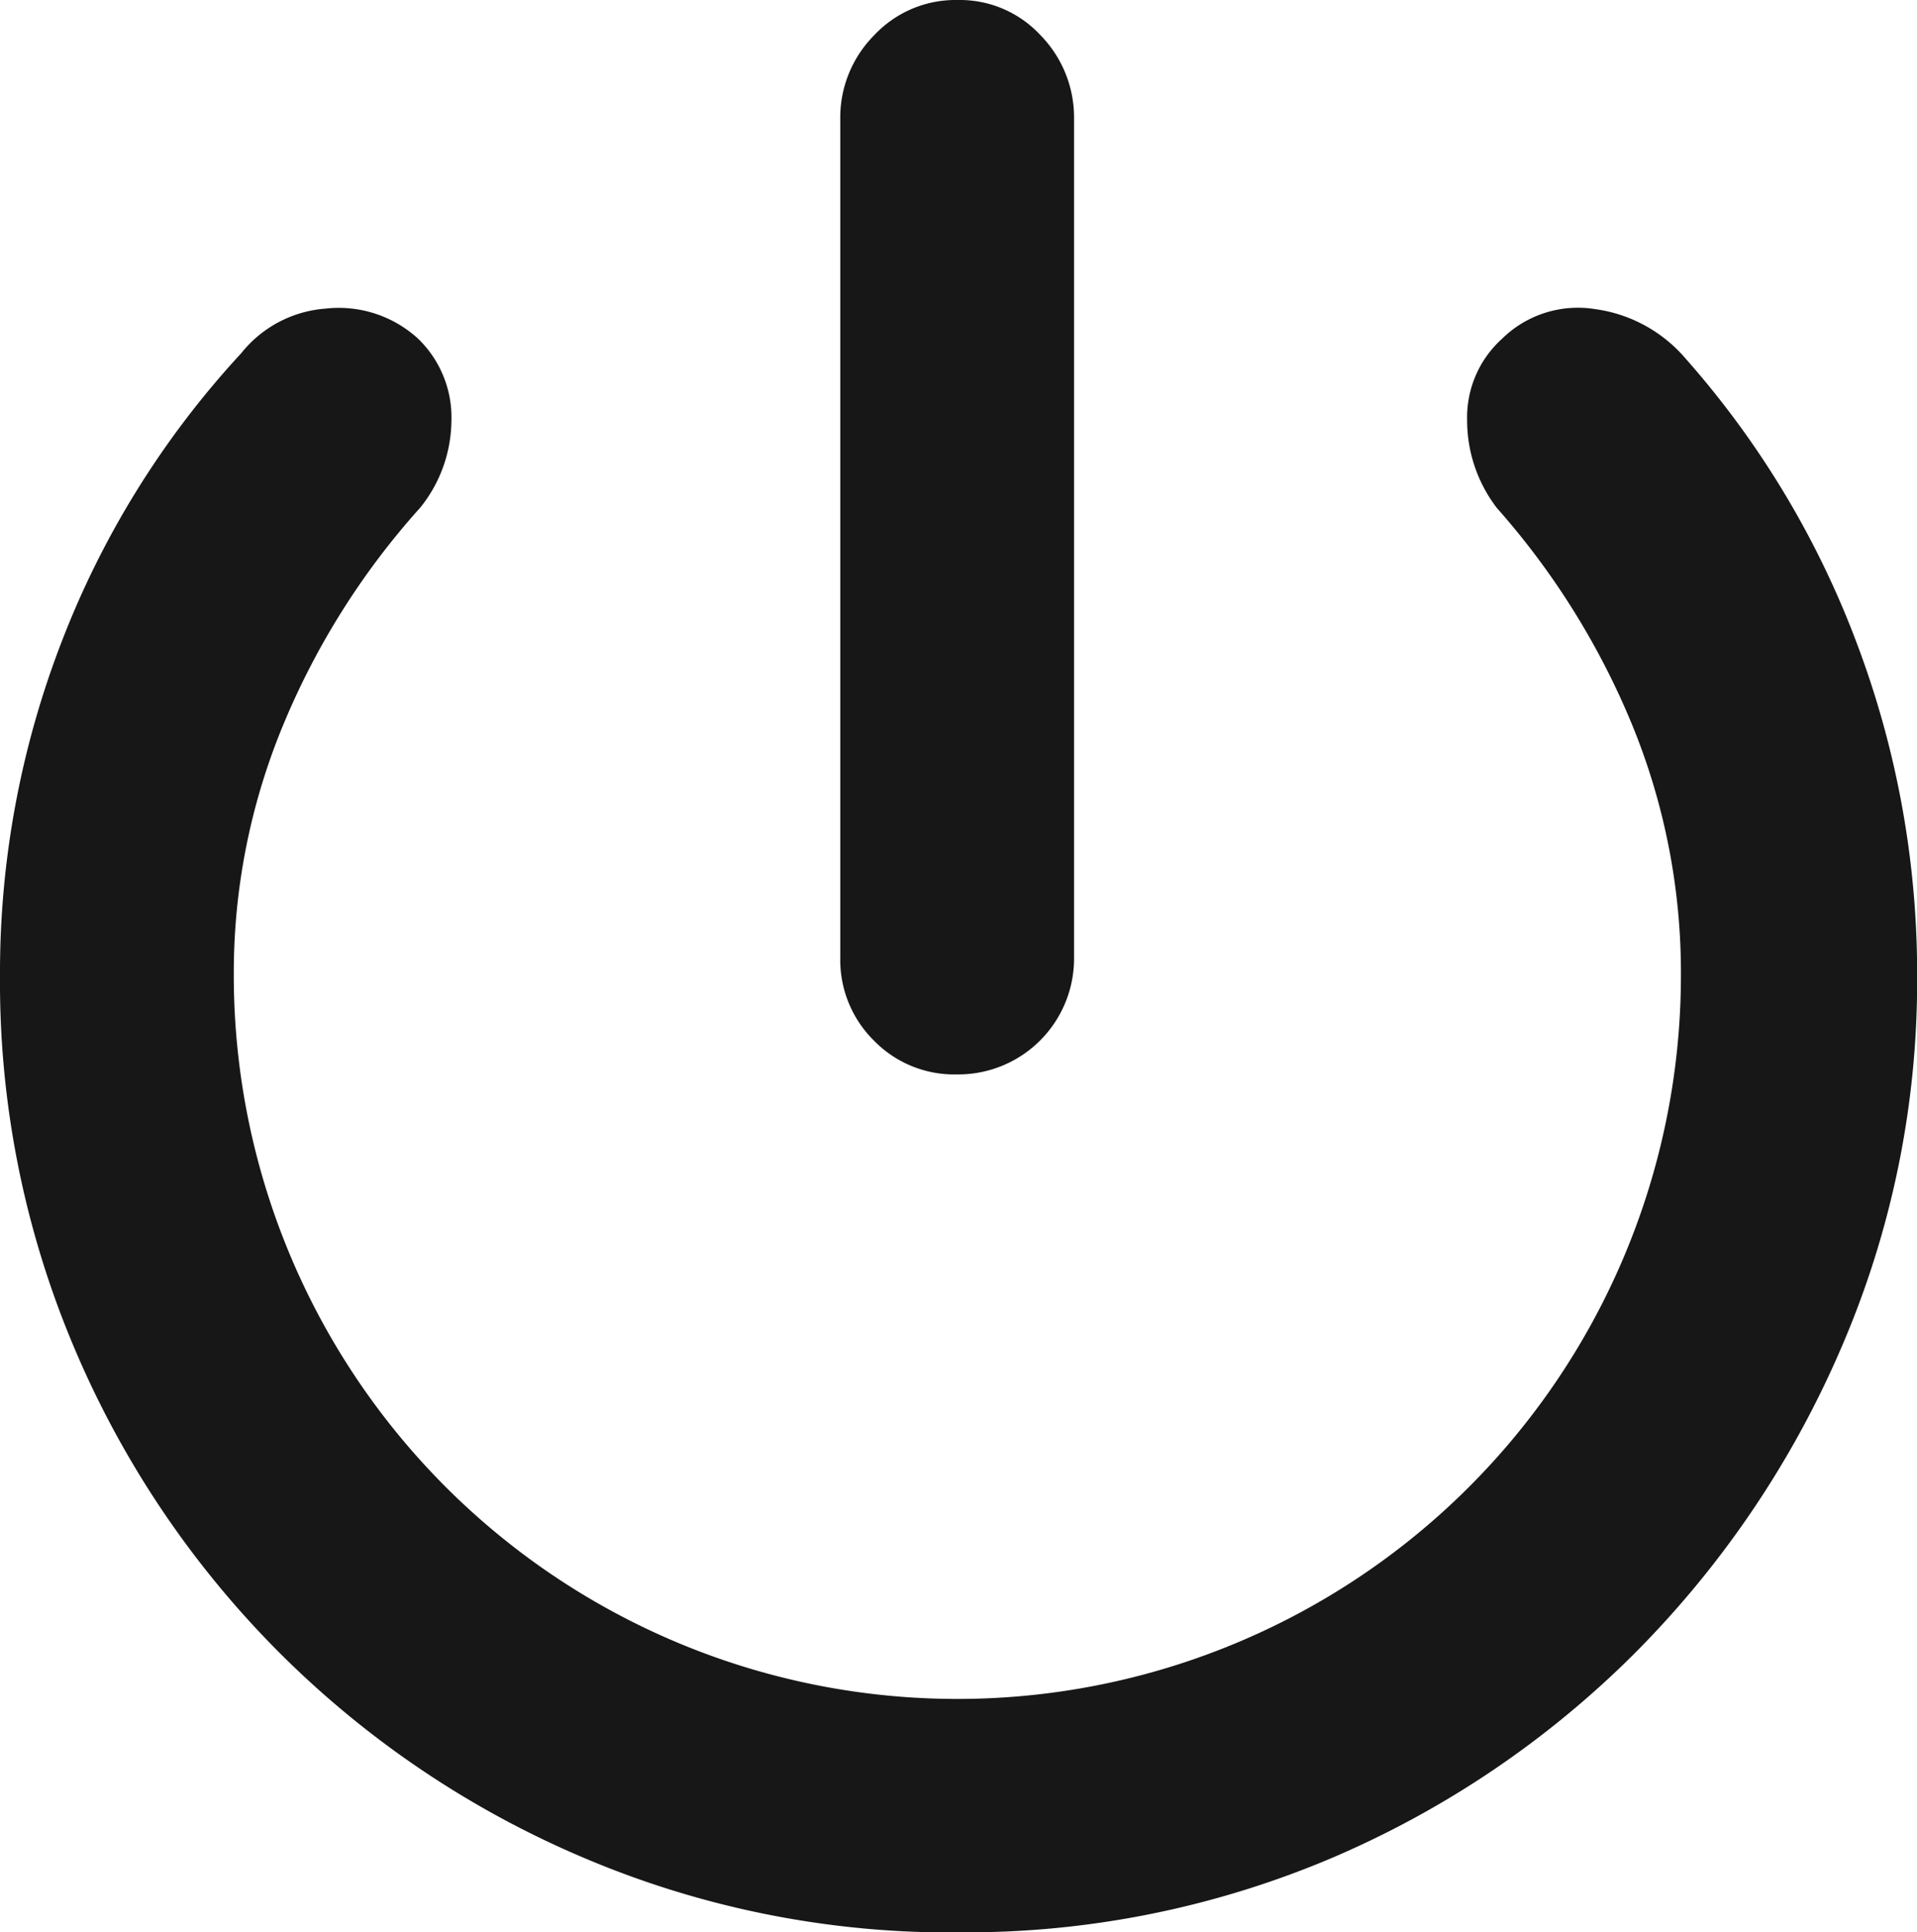 <svg xmlns="http://www.w3.org/2000/svg" width="15.055" height="15.172" viewBox="0 0 15.055 15.172">
  <path id="power_rounded_FILL0_wght700_GRAD0_opsz48" d="M102.514,194.436a.88.88,0,0,1-.651-.266.89.89,0,0,1-.264-.652v-6.581a.917.917,0,0,1,.267-.661.875.875,0,0,1,.654-.276.864.864,0,0,1,.651.276.924.924,0,0,1,.264.661v6.581a.91.91,0,0,1-.921.918Zm0,6.737a7.356,7.356,0,0,1-2.929-.586,7.529,7.529,0,0,1-4-4A7.356,7.356,0,0,1,95,193.655a7.2,7.2,0,0,1,.488-2.626,7.07,7.07,0,0,1,1.406-2.255.936.936,0,0,1,.664-.351.922.922,0,0,1,.723.234.859.859,0,0,1,.264.654,1.1,1.1,0,0,1-.244.674,5.957,5.957,0,0,0-1.074,1.7,5.077,5.077,0,0,0-.391,1.972,5.682,5.682,0,1,0,11.365,0,5.128,5.128,0,0,0-.384-1.968,6.022,6.022,0,0,0-1.061-1.7,1.128,1.128,0,0,1-.234-.693.83.83,0,0,1,.273-.635.85.85,0,0,1,.732-.234,1.136,1.136,0,0,1,.713.391,7.173,7.173,0,0,1,1.347,2.245,7.335,7.335,0,0,1,.469,2.6,7.252,7.252,0,0,1-.6,2.929,7.7,7.7,0,0,1-1.621,2.392,7.558,7.558,0,0,1-2.392,1.611A7.356,7.356,0,0,1,102.518,201.172Z" transform="translate(-95 -186)" fill="#171717"/>
</svg>
